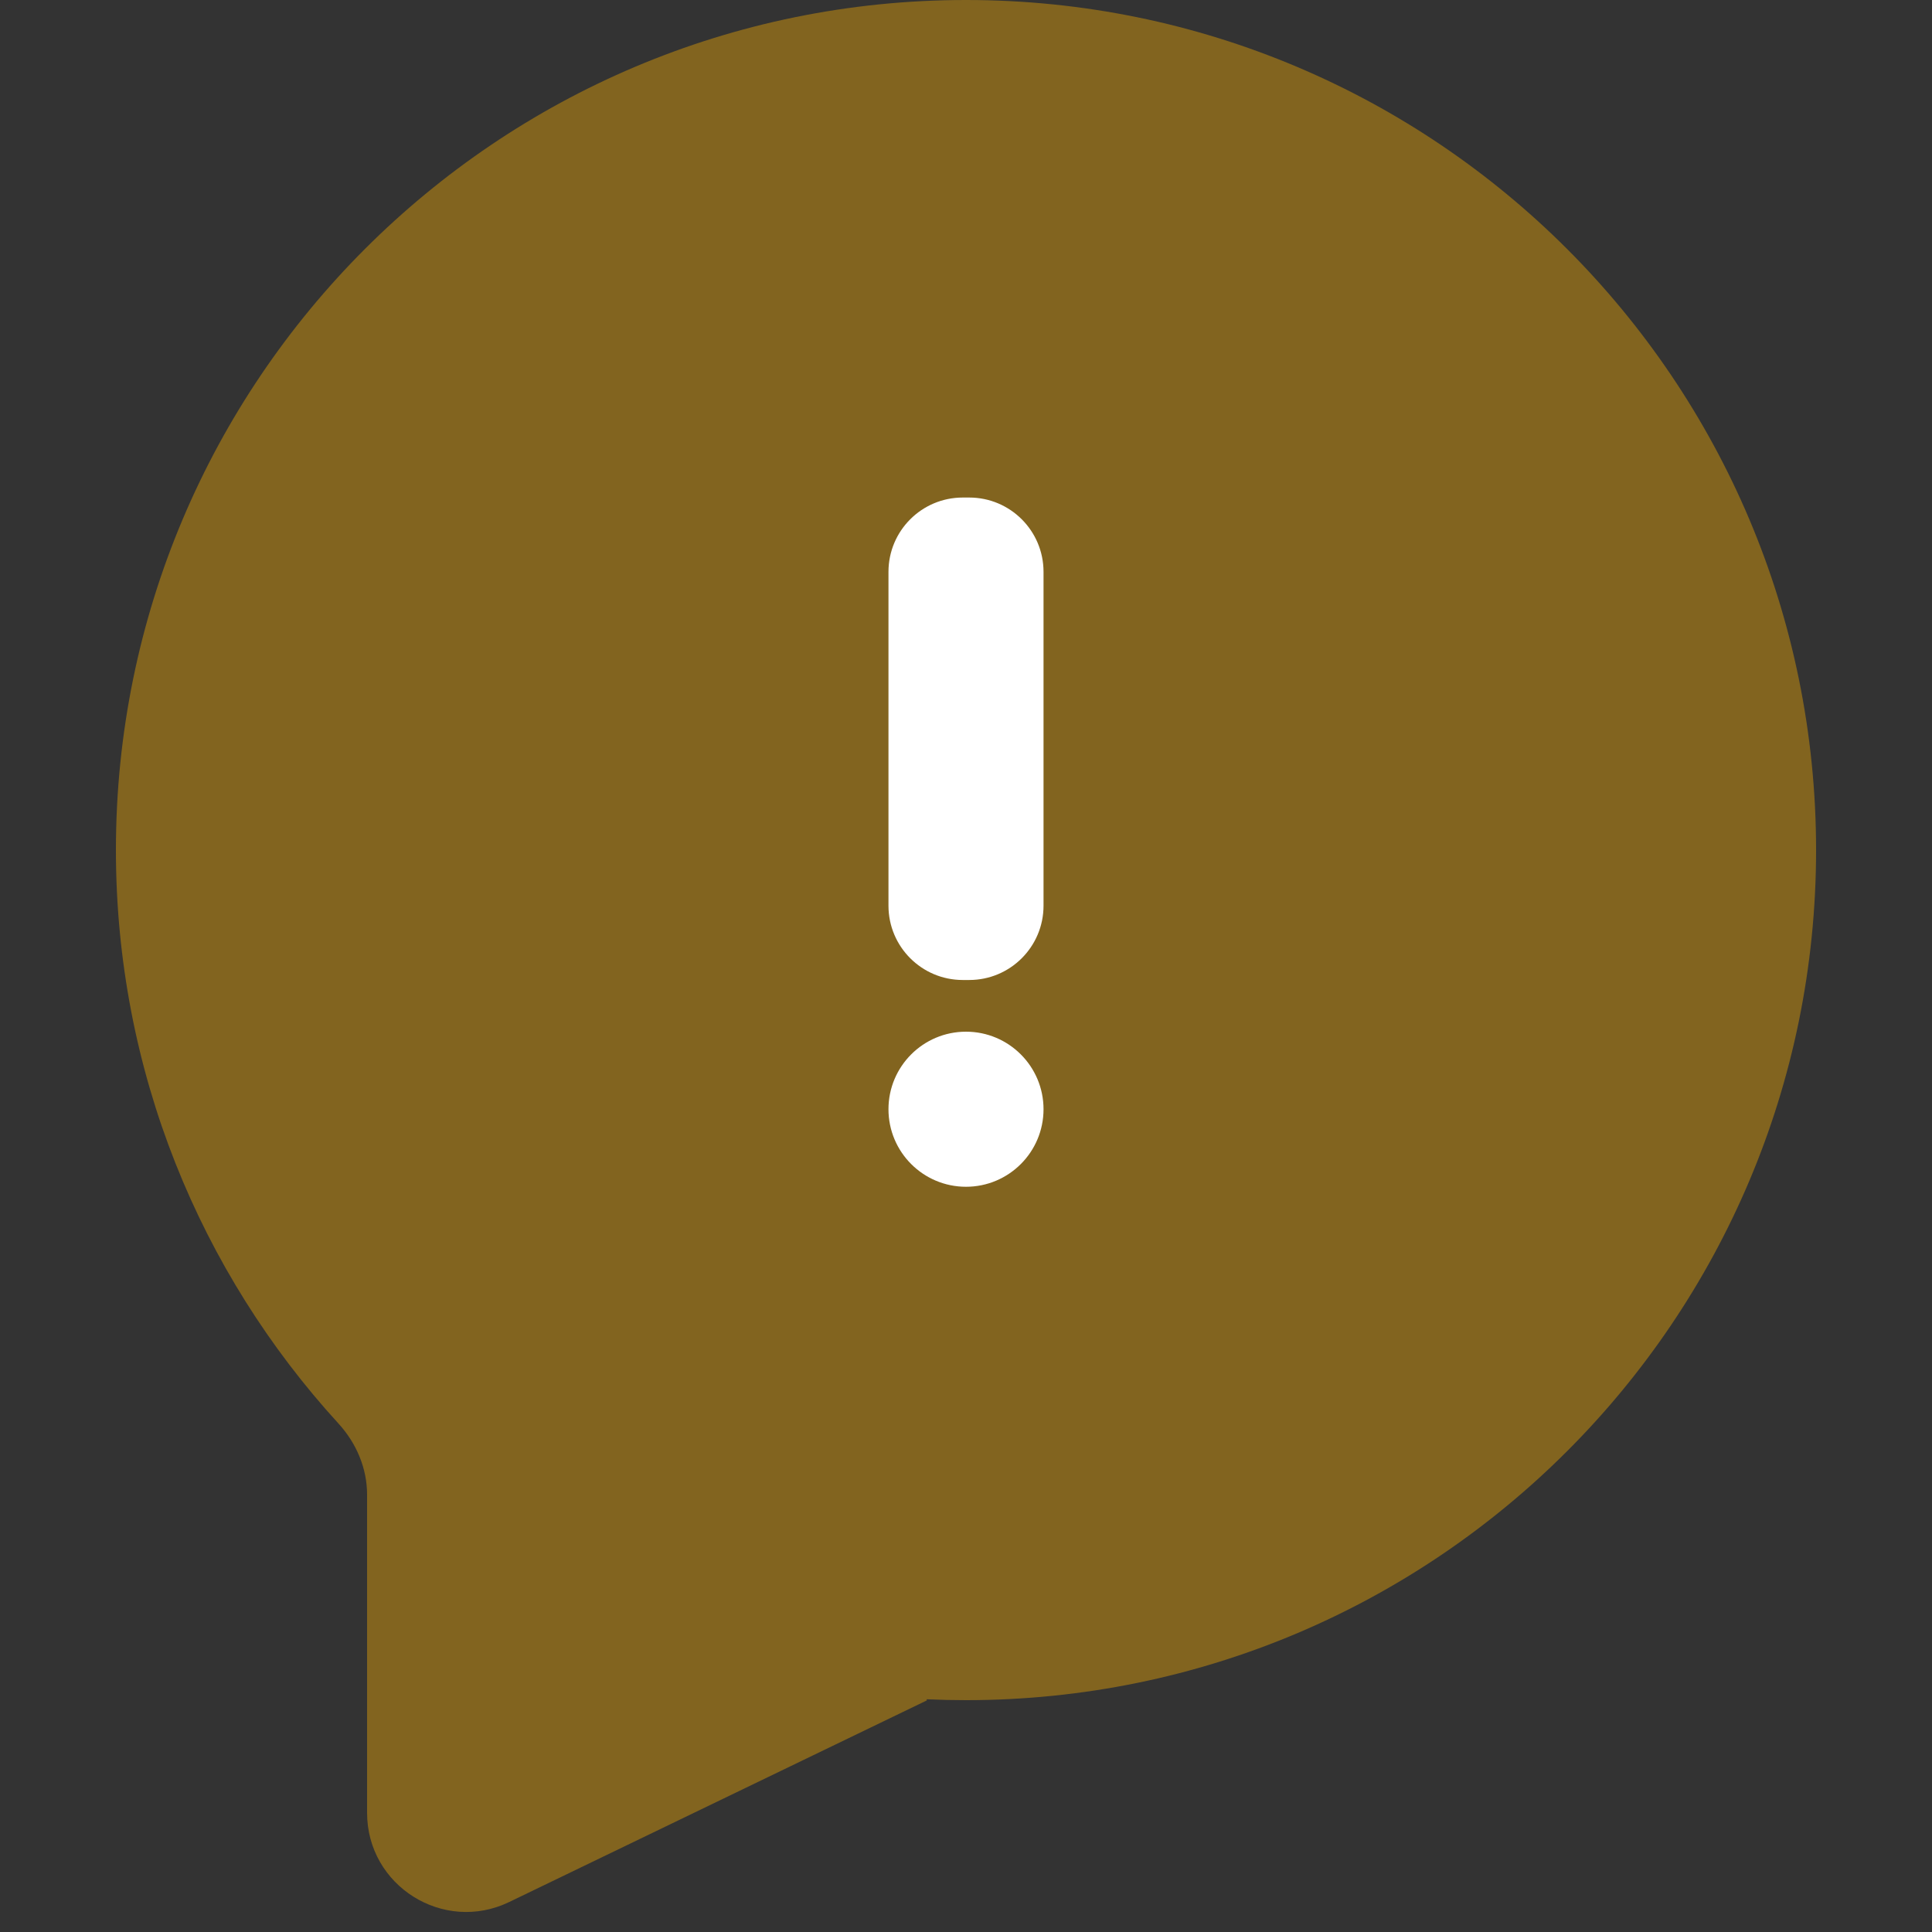 <svg width="78" height="78" viewBox="0 0 78 78" fill="none" xmlns="http://www.w3.org/2000/svg">
<rect x="0" y="0" width="78" height="78" fill="#333333" stroke="none"/>
<path fill-rule="evenodd" clip-rule="evenodd" d="M39 68.64C57.955 68.64 73.32 53.274 73.32 34.32C73.32 15.366 57.955 0 39 0C20.046 0 4.68 15.366 4.68 34.32C4.68 43.243 8.085 51.37 13.667 57.474C14.386 58.261 14.82 59.275 14.82 60.341V73.187C14.82 76.136 17.903 78.072 20.559 76.789L37.415 68.652C37.425 68.647 37.425 68.633 37.415 68.629C37.402 68.623 37.407 68.604 37.421 68.604C37.944 68.628 38.471 68.64 39 68.64Z" fill="#82641F"/>
<path fill-rule="evenodd" clip-rule="evenodd" d="M35.87 36.565C35.87 38.222 37.213 39.565 38.87 39.565H39.13C40.787 39.565 42.13 38.222 42.13 36.565L42.13 23.087C42.13 21.43 40.787 20.087 39.13 20.087H38.87C37.213 20.087 35.87 21.43 35.87 23.087V36.565ZM39 47.913C40.729 47.913 42.13 46.511 42.13 44.783C42.13 43.054 40.729 41.652 39 41.652C37.271 41.652 35.87 43.054 35.87 44.783C35.87 46.511 37.271 47.913 39 47.913Z" fill="white"/>
</svg>
